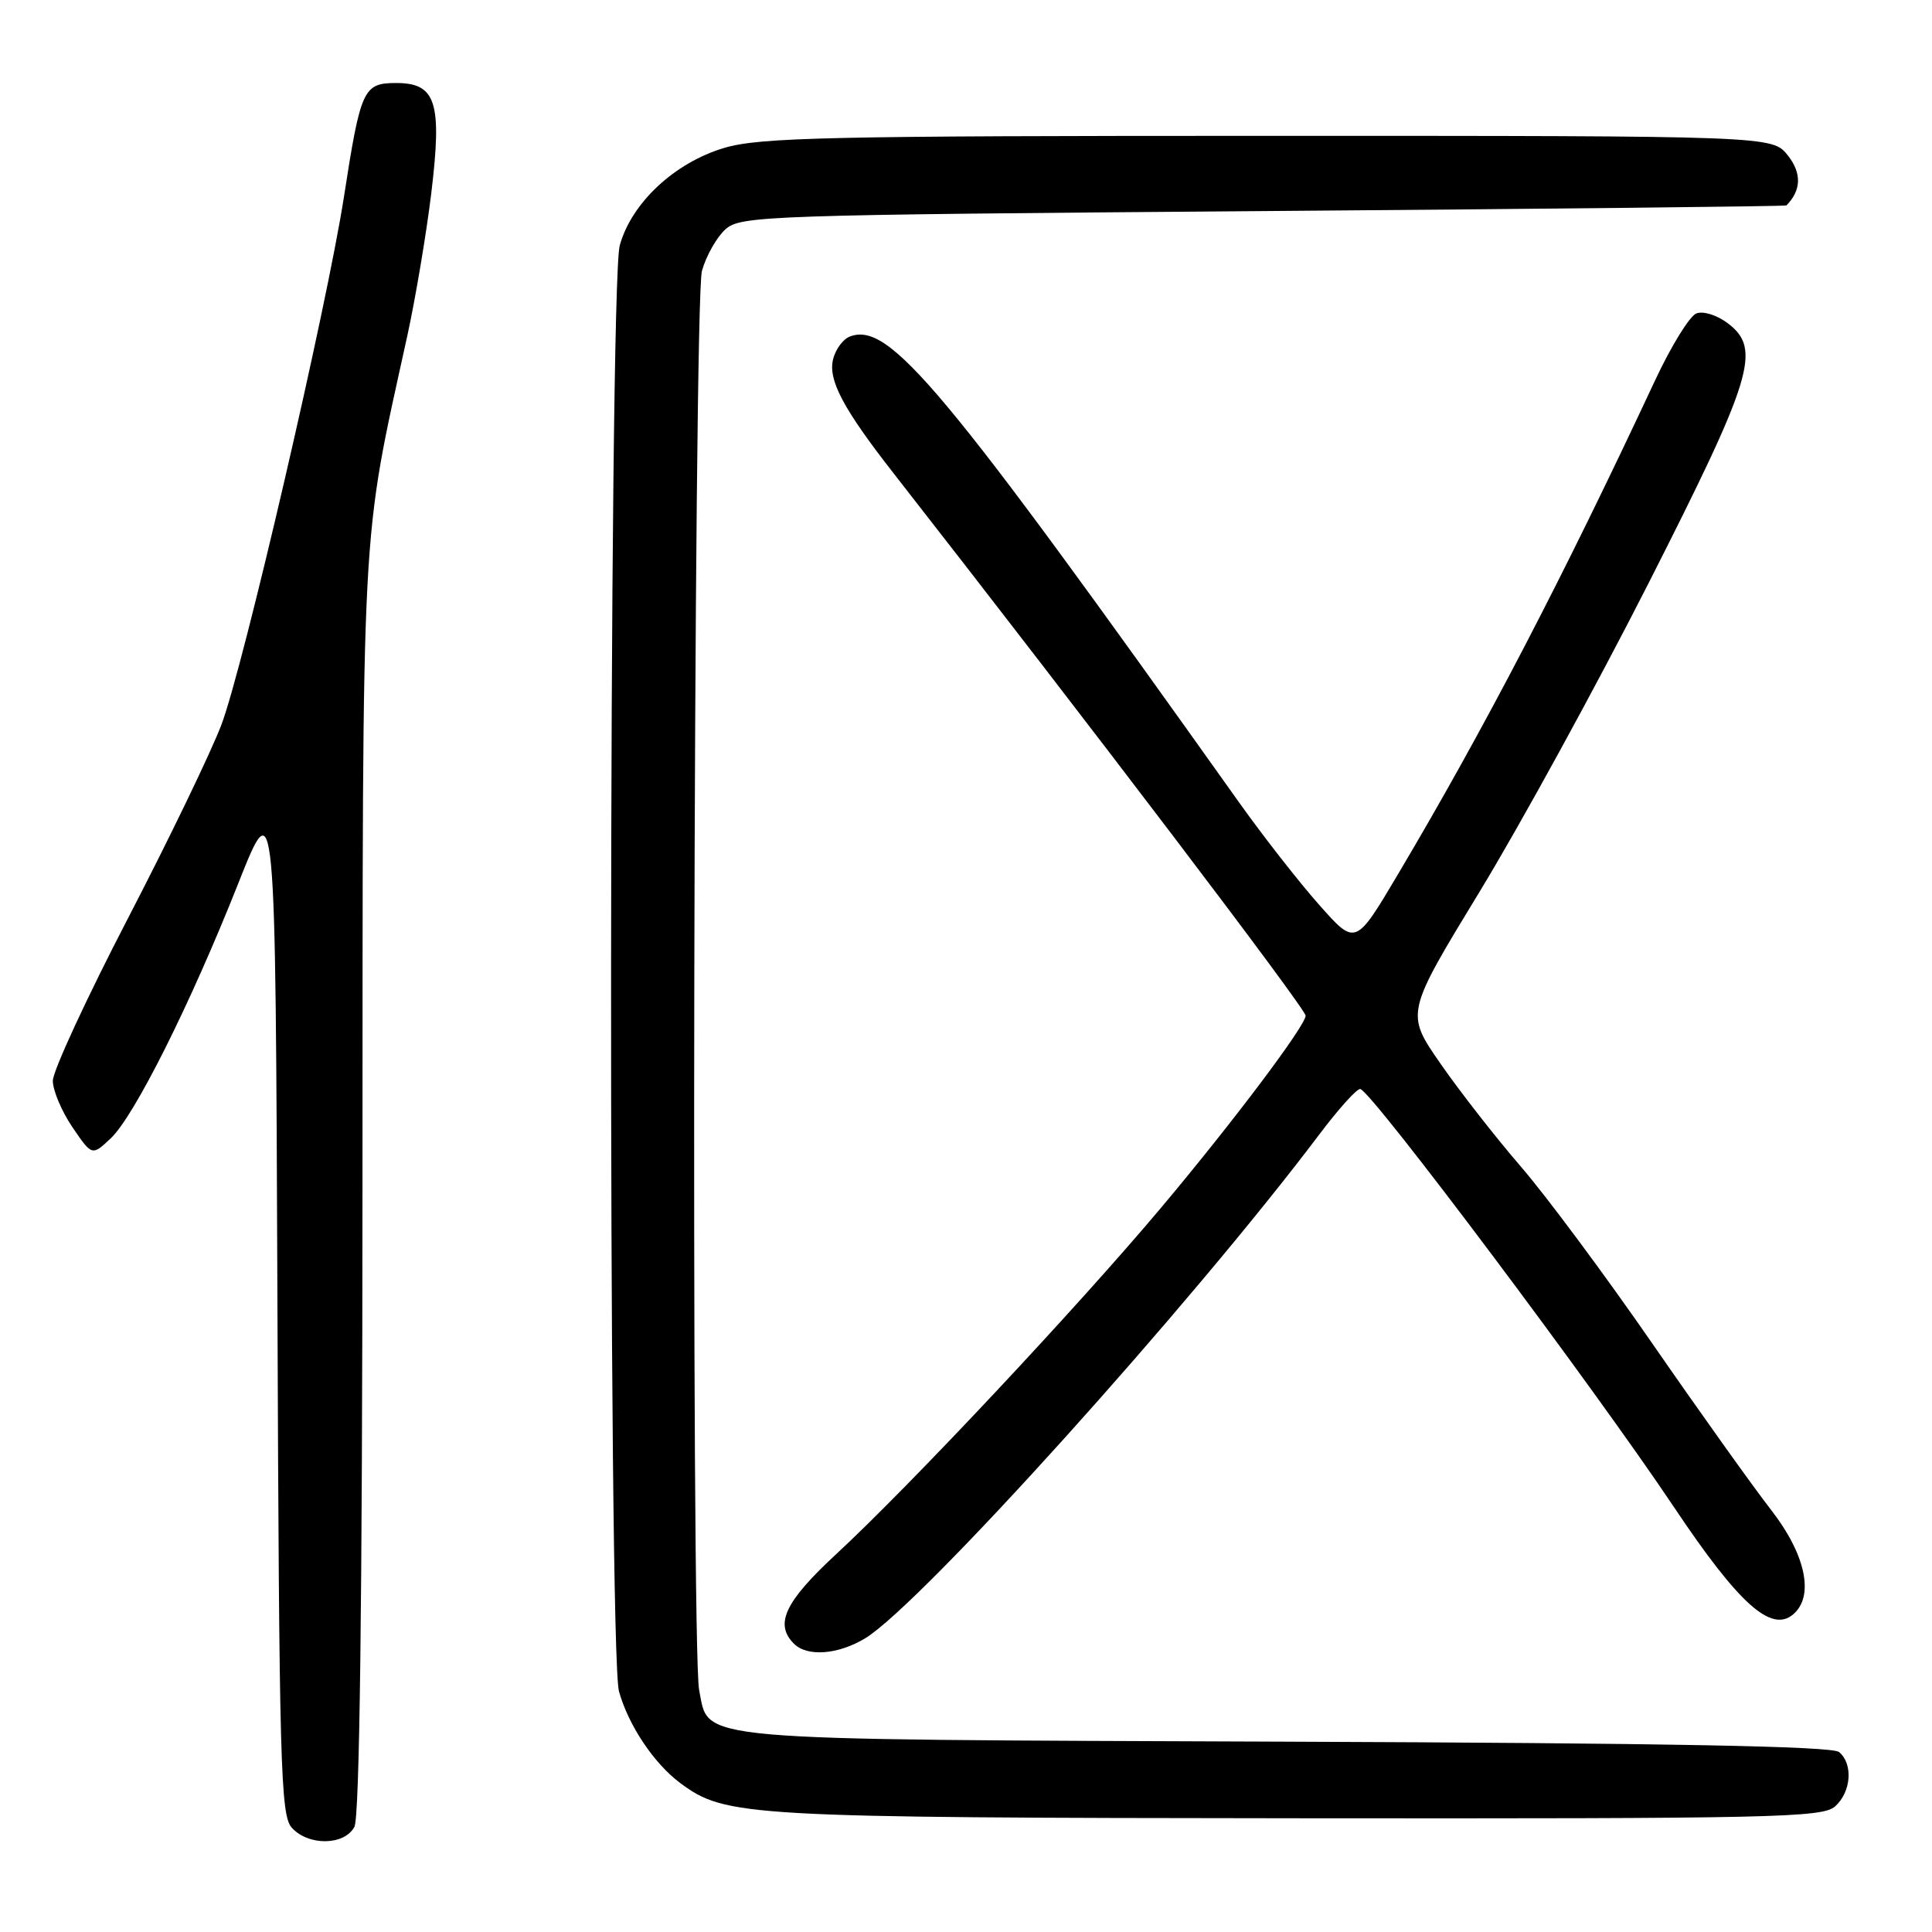<?xml version="1.0" encoding="UTF-8" standalone="no"?>
<!DOCTYPE svg PUBLIC "-//W3C//DTD SVG 1.1//EN" "http://www.w3.org/Graphics/SVG/1.1/DTD/svg11.dtd" >
<svg xmlns="http://www.w3.org/2000/svg" xmlns:xlink="http://www.w3.org/1999/xlink" version="1.1" viewBox="0 0 256 256">
 <g >
 <path fill="currentColor"
d=" M 46.96 242.07 C 47.65 240.78 48.01 212.43 48.03 157.32 C 48.07 67.01 47.76 72.81 53.97 44.50 C 55.05 39.55 56.47 31.11 57.13 25.74 C 58.61 13.56 57.80 11.00 52.50 11.00 C 48.15 11.00 47.79 11.78 45.58 26.05 C 43.31 40.68 32.29 88.17 29.35 96.00 C 28.00 99.58 22.43 111.13 16.95 121.69 C 11.48 132.24 7.00 141.92 7.00 143.21 C 7.00 144.49 8.17 147.25 9.59 149.35 C 12.19 153.17 12.19 153.17 14.66 150.85 C 17.80 147.90 25.22 133.08 31.57 117.06 C 36.50 104.62 36.50 104.62 36.76 172.49 C 36.99 233.90 37.17 240.53 38.66 242.18 C 40.87 244.62 45.63 244.55 46.96 242.07 Z  M 243.17 239.35 C 245.31 237.41 245.57 233.72 243.68 232.15 C 242.75 231.38 220.75 230.97 170.38 230.78 C 90.49 230.47 94.01 230.78 92.64 223.94 C 91.55 218.50 91.90 39.88 93.01 35.90 C 93.56 33.92 94.96 31.44 96.11 30.40 C 98.12 28.58 101.23 28.48 167.35 27.97 C 205.38 27.68 236.60 27.34 236.71 27.22 C 238.69 25.21 238.75 22.95 236.91 20.61 C 234.85 18.00 234.85 18.00 168.11 18.00 C 109.75 18.00 100.68 18.20 95.96 19.60 C 89.38 21.56 83.68 26.88 82.12 32.52 C 80.65 37.80 80.56 218.86 82.02 224.12 C 83.27 228.62 86.67 233.70 90.17 236.29 C 96.14 240.71 98.77 240.86 171.92 240.93 C 235.17 240.99 241.51 240.85 243.17 239.35 Z  M 114.66 217.07 C 122.09 212.53 157.75 172.97 174.83 150.30 C 177.40 146.89 179.84 144.19 180.25 144.30 C 181.87 144.74 211.16 183.78 221.83 199.73 C 230.37 212.49 234.66 216.36 237.57 213.94 C 240.45 211.55 239.29 205.99 234.67 200.06 C 232.29 197.00 225.21 187.08 218.94 178.02 C 212.67 168.95 204.81 158.37 201.47 154.52 C 198.14 150.66 193.35 144.52 190.83 140.88 C 186.25 134.26 186.25 134.26 196.04 118.18 C 201.43 109.33 211.50 90.94 218.43 77.30 C 232.29 49.98 233.43 46.24 228.95 42.84 C 227.53 41.76 225.69 41.18 224.78 41.53 C 223.89 41.87 221.45 45.83 219.34 50.33 C 206.96 76.82 196.64 96.63 185.20 115.91 C 179.61 125.33 179.61 125.33 174.81 119.91 C 172.17 116.94 167.45 110.90 164.31 106.50 C 124.67 50.78 117.82 42.60 112.59 44.60 C 111.71 44.94 110.71 46.29 110.39 47.60 C 109.70 50.34 111.72 54.16 118.41 62.72 C 144.08 95.58 173.00 133.65 173.00 134.58 C 173.00 135.90 163.39 148.67 153.90 159.97 C 142.72 173.27 120.59 196.87 110.75 205.98 C 103.99 212.24 102.60 215.20 105.20 217.80 C 106.97 219.57 111.07 219.25 114.66 217.07 Z "/>
</g>
</svg>